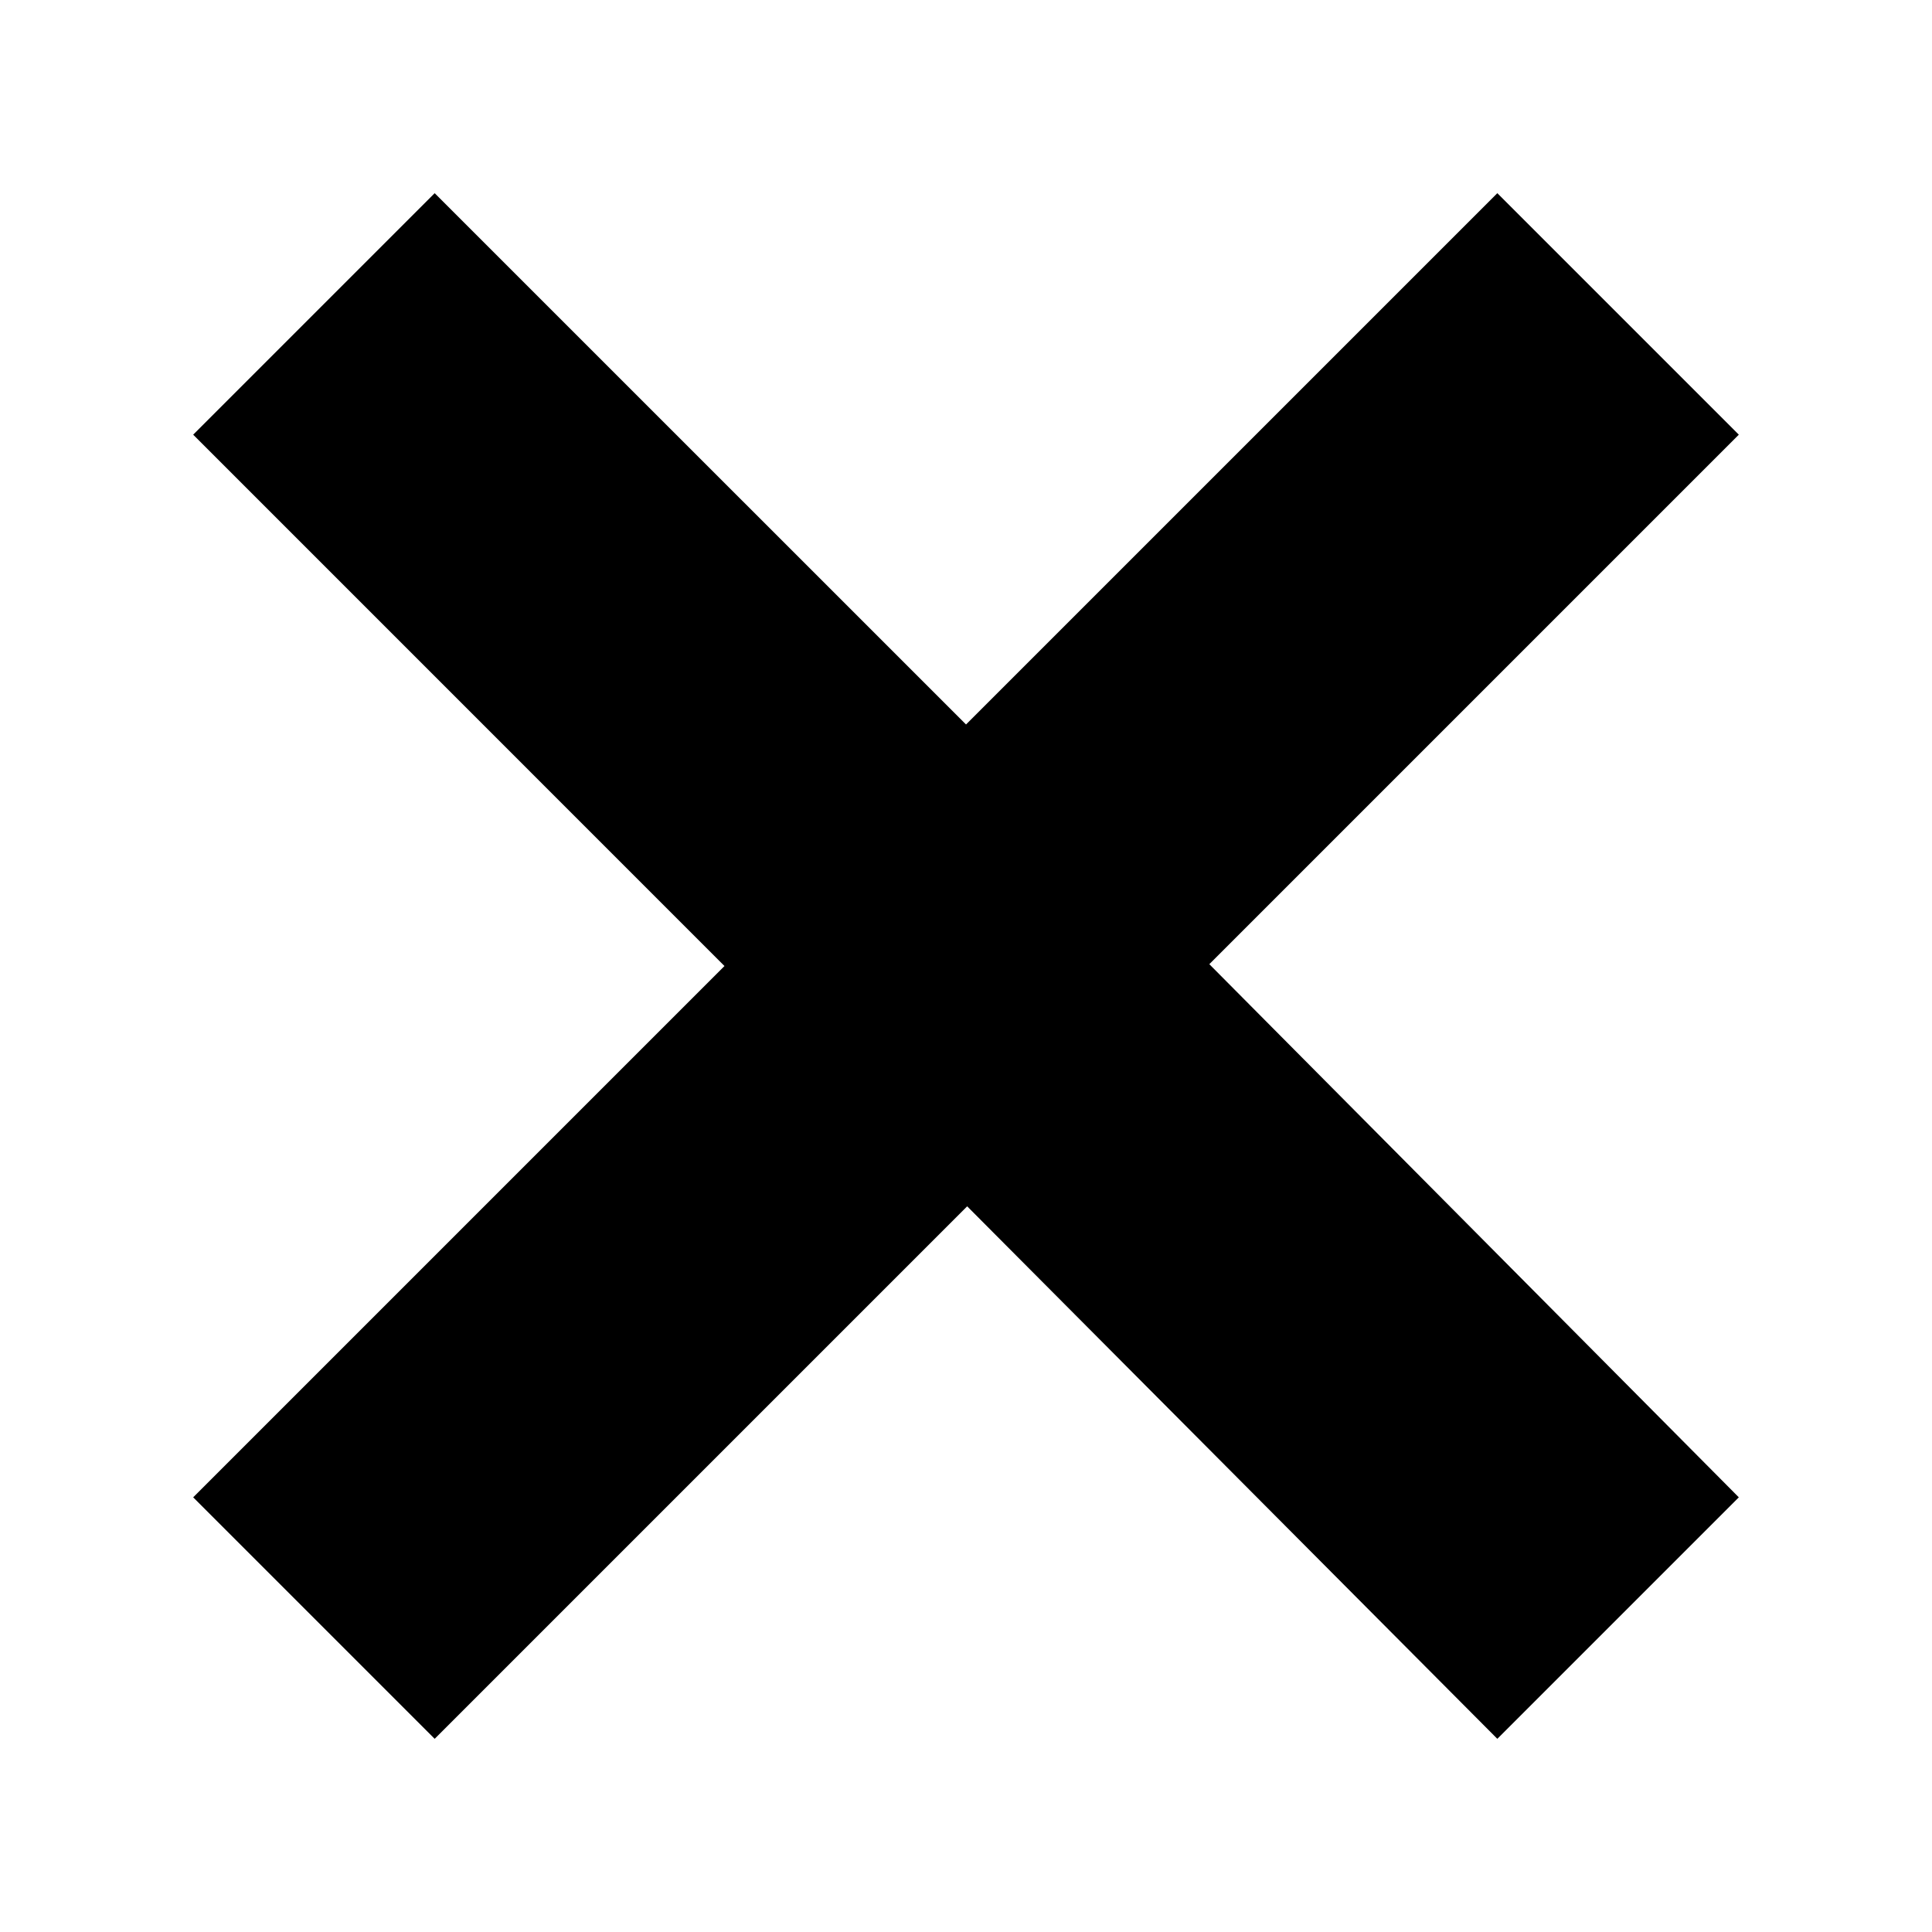 <?xml version="1.0" encoding="UTF-8" standalone="no"?>
<svg xmlns:svg="http://www.w3.org/2000/svg" xmlns="http://www.w3.org/2000/svg" width="35.433" height="35.433" id="svg2" version="1.1"><g id="icon"><path style="fill-opacity:1;stroke:none" d="M 27.461,3.543 31.89,7.972 22.179,17.683 31.89,27.461 27.461,31.89 17.738,22.124 7.972,31.89 3.543,27.461 13.287,17.717 3.543,7.972 7.972,3.543 17.717,13.287 z" id="path3209-3"></path></g></svg>